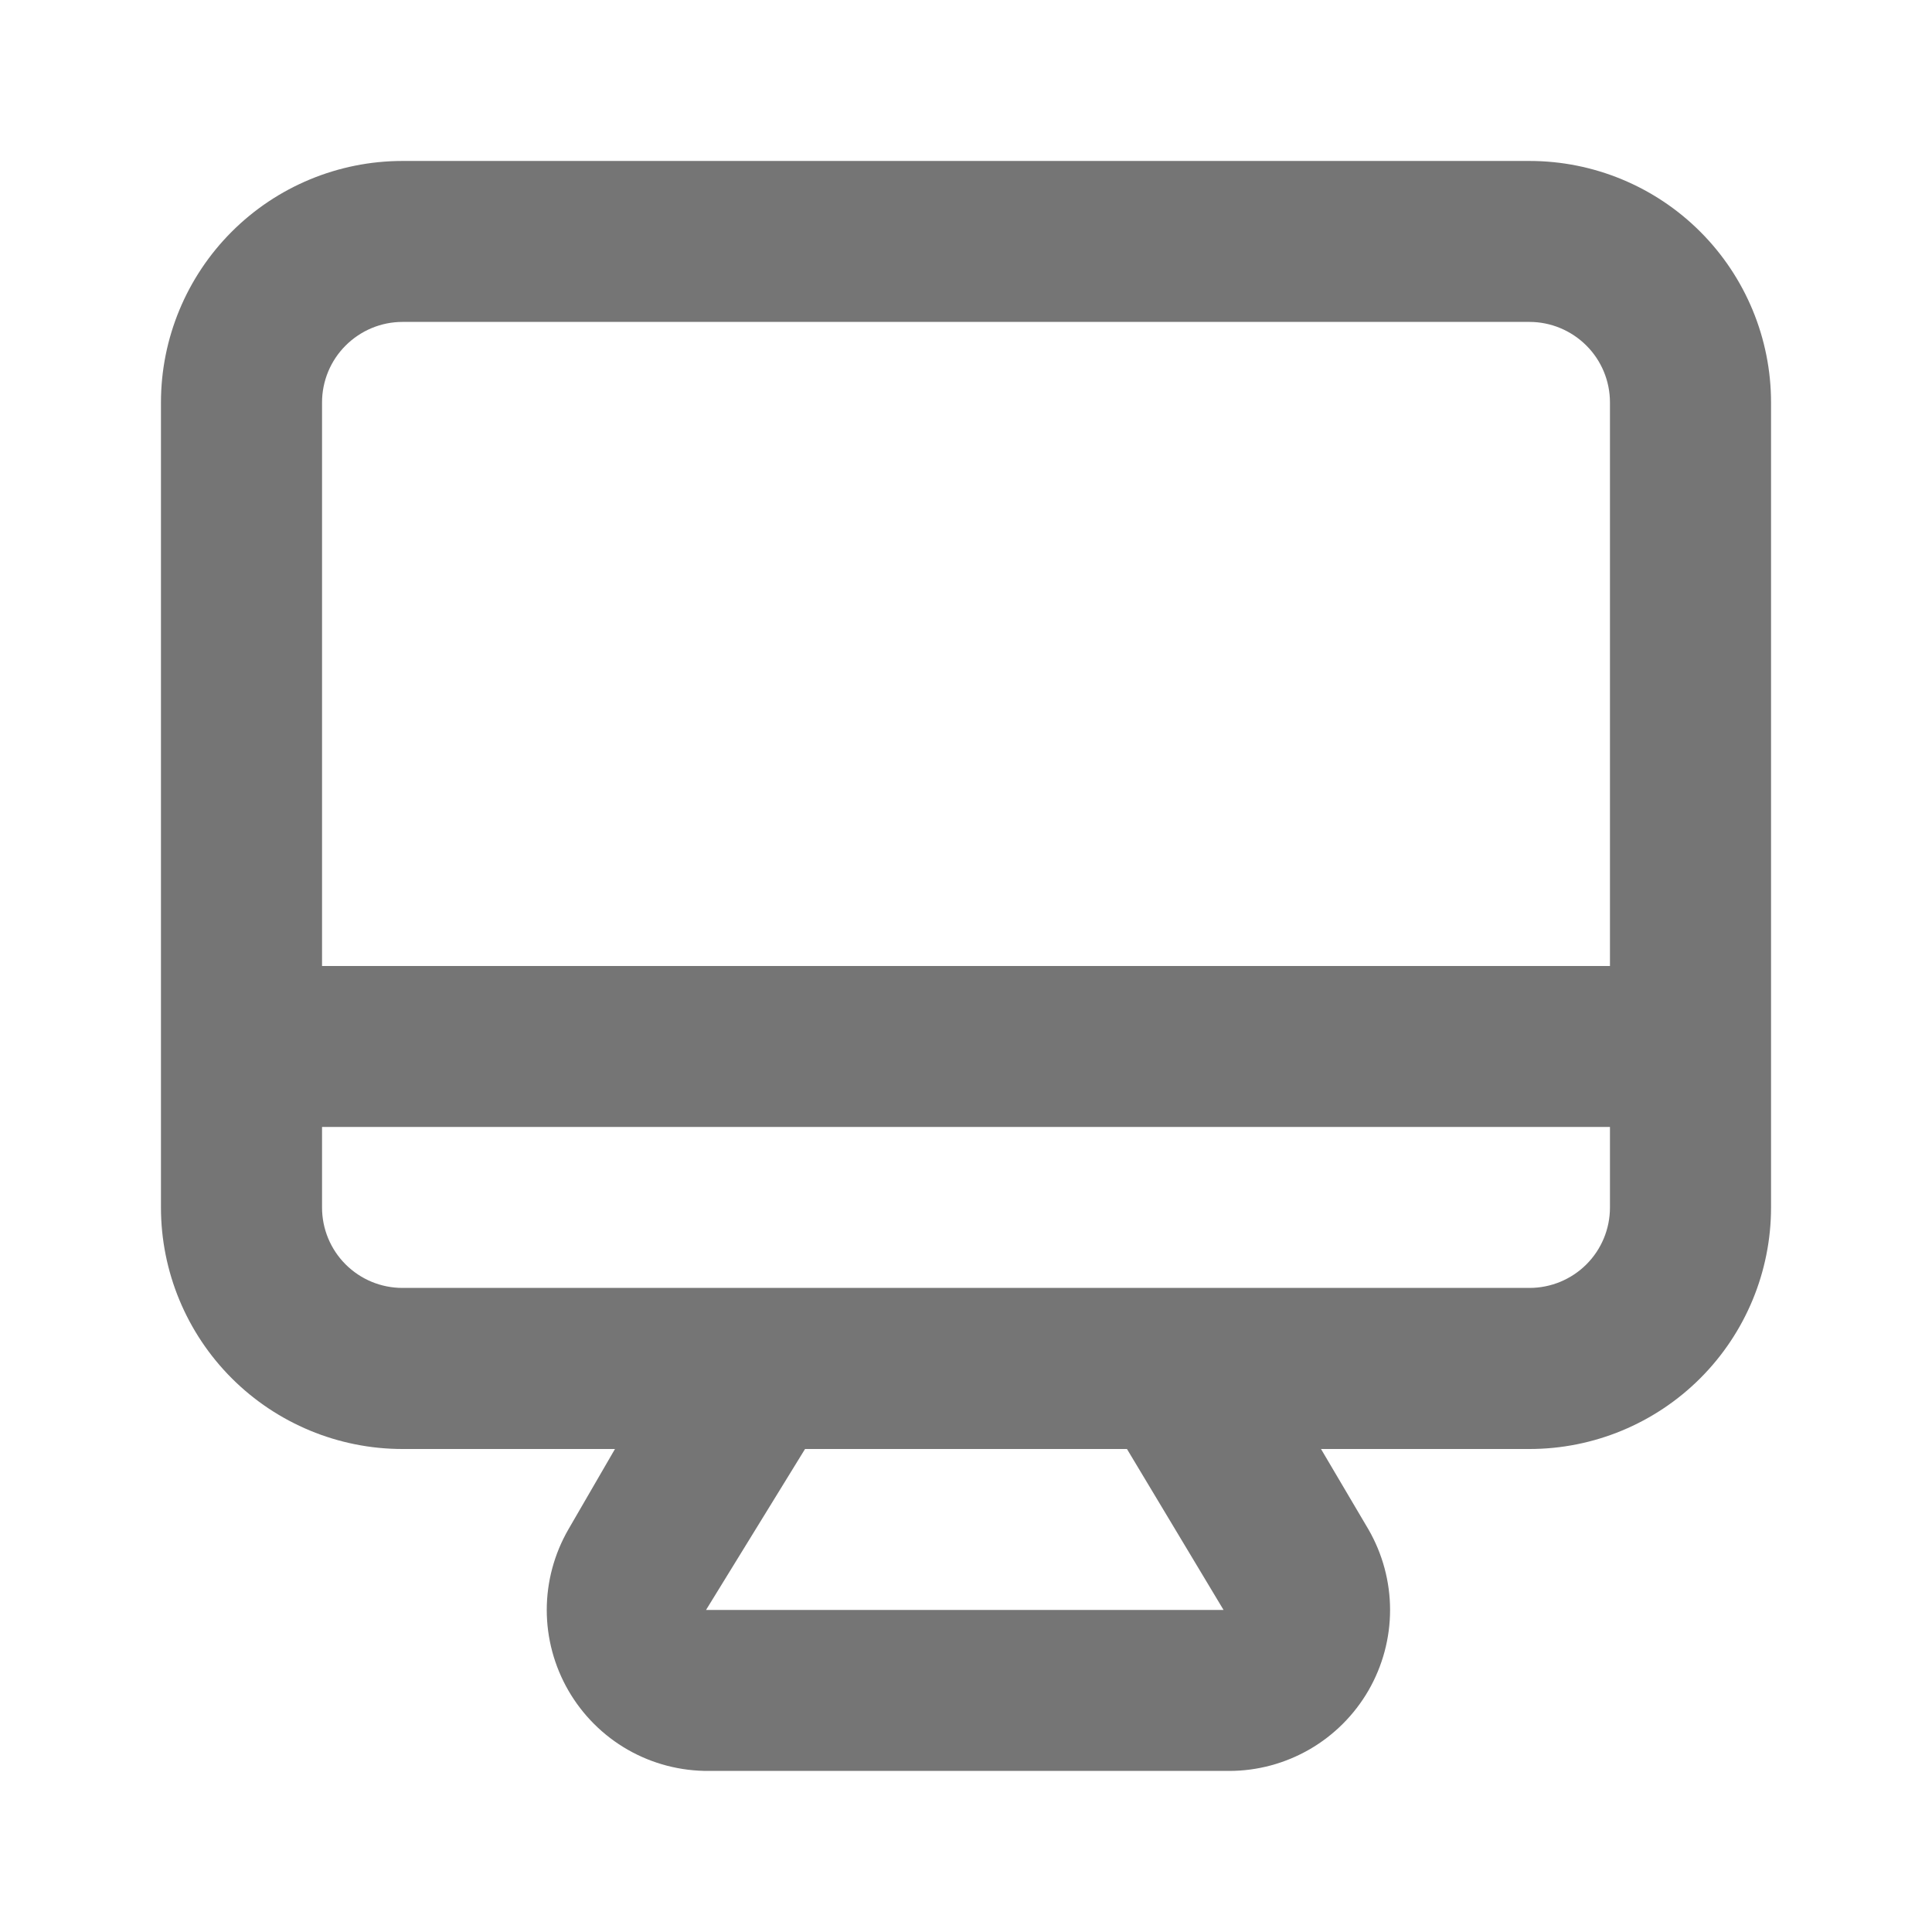<svg width="16" height="16" viewBox="0 0 16 16" fill="none" xmlns="http://www.w3.org/2000/svg">
<path d="M12.667 1.333H3.333C2.803 1.333 2.294 1.544 1.919 1.919C1.544 2.294 1.333 2.803 1.333 3.333V10C1.333 10.53 1.544 11.039 1.919 11.414C2.294 11.789 2.803 12 3.333 12H5.093L4.707 12.666C4.59 12.869 4.528 13.099 4.528 13.333C4.528 13.567 4.59 13.797 4.707 14C4.825 14.204 4.995 14.374 5.2 14.491C5.405 14.608 5.637 14.668 5.873 14.666H10.18C10.414 14.666 10.643 14.604 10.846 14.487C11.048 14.37 11.216 14.202 11.333 14C11.45 13.797 11.512 13.567 11.512 13.333C11.512 13.099 11.45 12.869 11.333 12.666L10.94 12H12.667C13.197 12 13.706 11.789 14.081 11.414C14.456 11.039 14.667 10.53 14.667 10V3.333C14.667 2.803 14.456 2.294 14.081 1.919C13.706 1.544 13.197 1.333 12.667 1.333ZM5.847 13.333L6.667 12H9.333L10.133 13.333H5.847ZM13.333 10C13.333 10.177 13.263 10.346 13.138 10.471C13.013 10.596 12.843 10.666 12.667 10.666H3.333C3.156 10.666 2.987 10.596 2.862 10.471C2.737 10.346 2.667 10.177 2.667 10V9.333H13.333V10ZM13.333 8H2.667V3.333C2.667 3.156 2.737 2.987 2.862 2.862C2.987 2.737 3.156 2.666 3.333 2.666H12.667C12.843 2.666 13.013 2.737 13.138 2.862C13.263 2.987 13.333 3.156 13.333 3.333V8Z" fill="#757575"/>
</svg>
